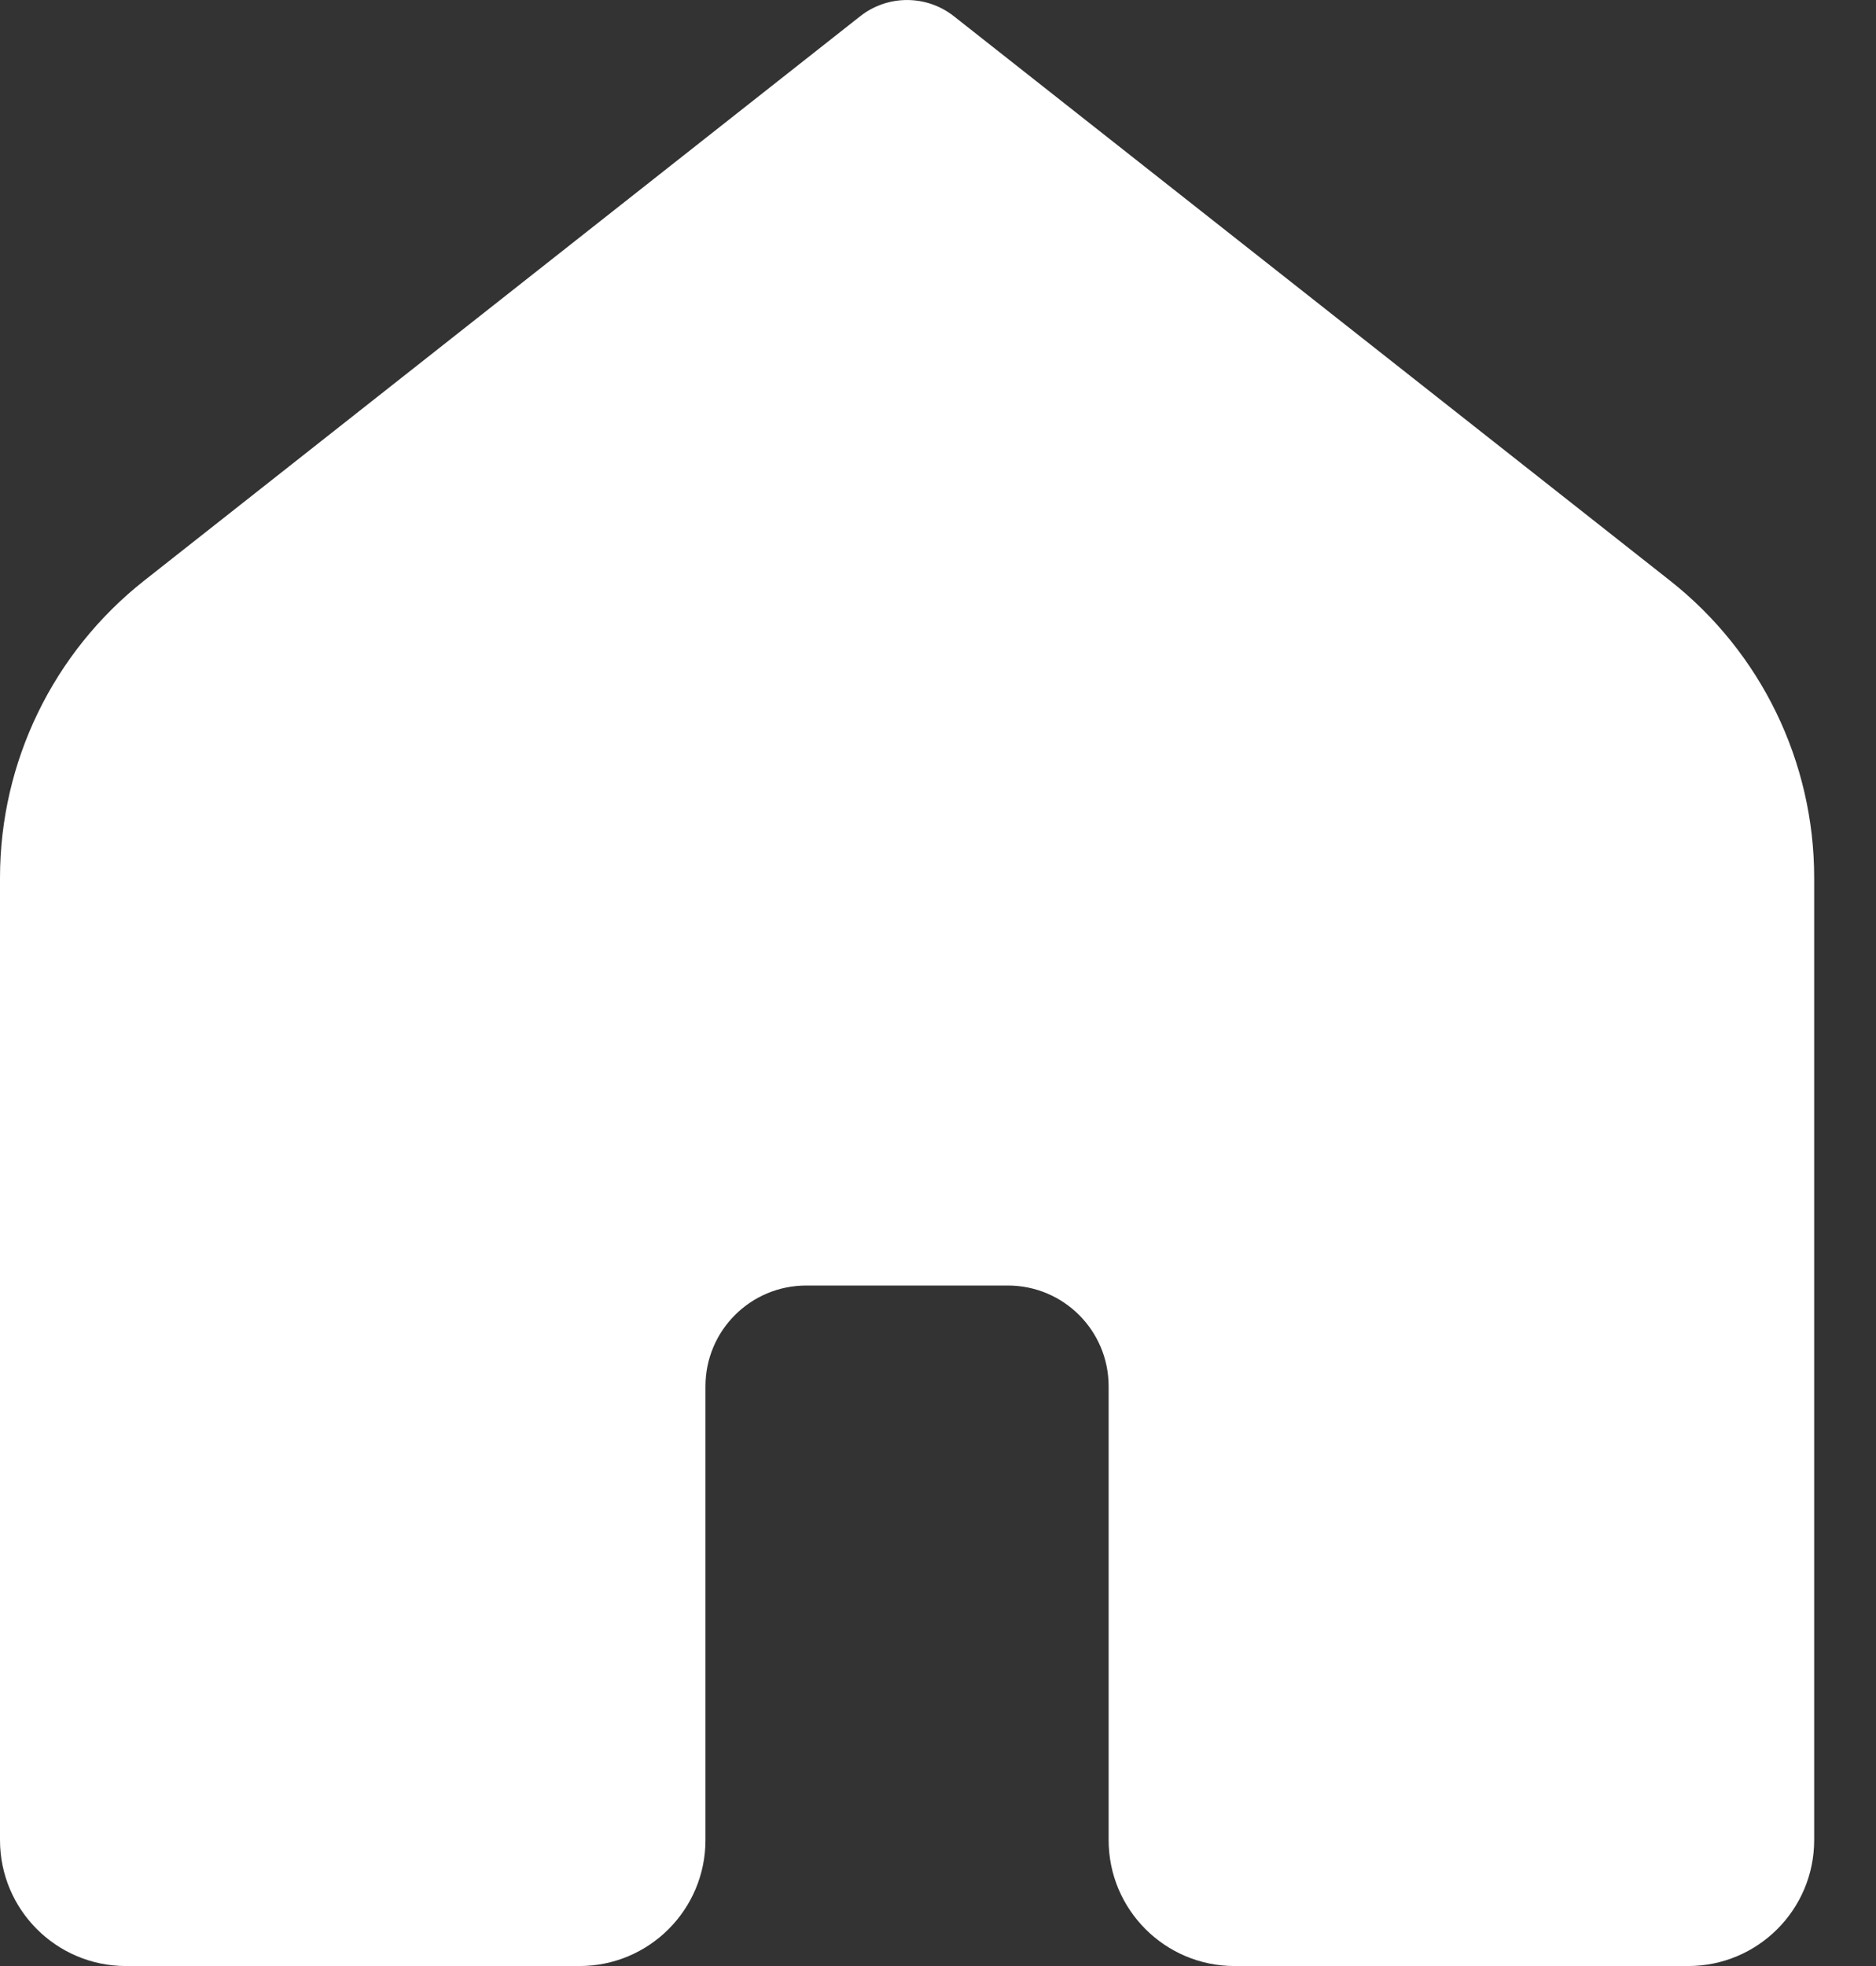 <svg width="21" height="22" viewBox="0 0 21 22" fill="none" xmlns="http://www.w3.org/2000/svg">
<rect x="0" y="0" width="21" height="22" fill="#333333" stroke="none"/>
<path d="M18.897 22H13.82C13.041 22 12.41 21.369 12.41 20.59V15.513C12.41 14.889 11.905 14.385 11.282 14.385H9.026C8.402 14.385 7.897 14.889 7.897 15.513V20.59C7.897 21.369 7.266 22 6.487 22H1.41C0.631 22 0 21.369 0 20.59V9.823C0 8.526 0.595 7.301 1.613 6.498L9.63 0.181C9.937 -0.06 10.37 -0.06 10.677 0.181L18.695 6.498C19.714 7.301 20.308 8.525 20.308 9.822V20.59C20.308 21.369 19.677 22 18.897 22Z" fill="white"/>
</svg>
